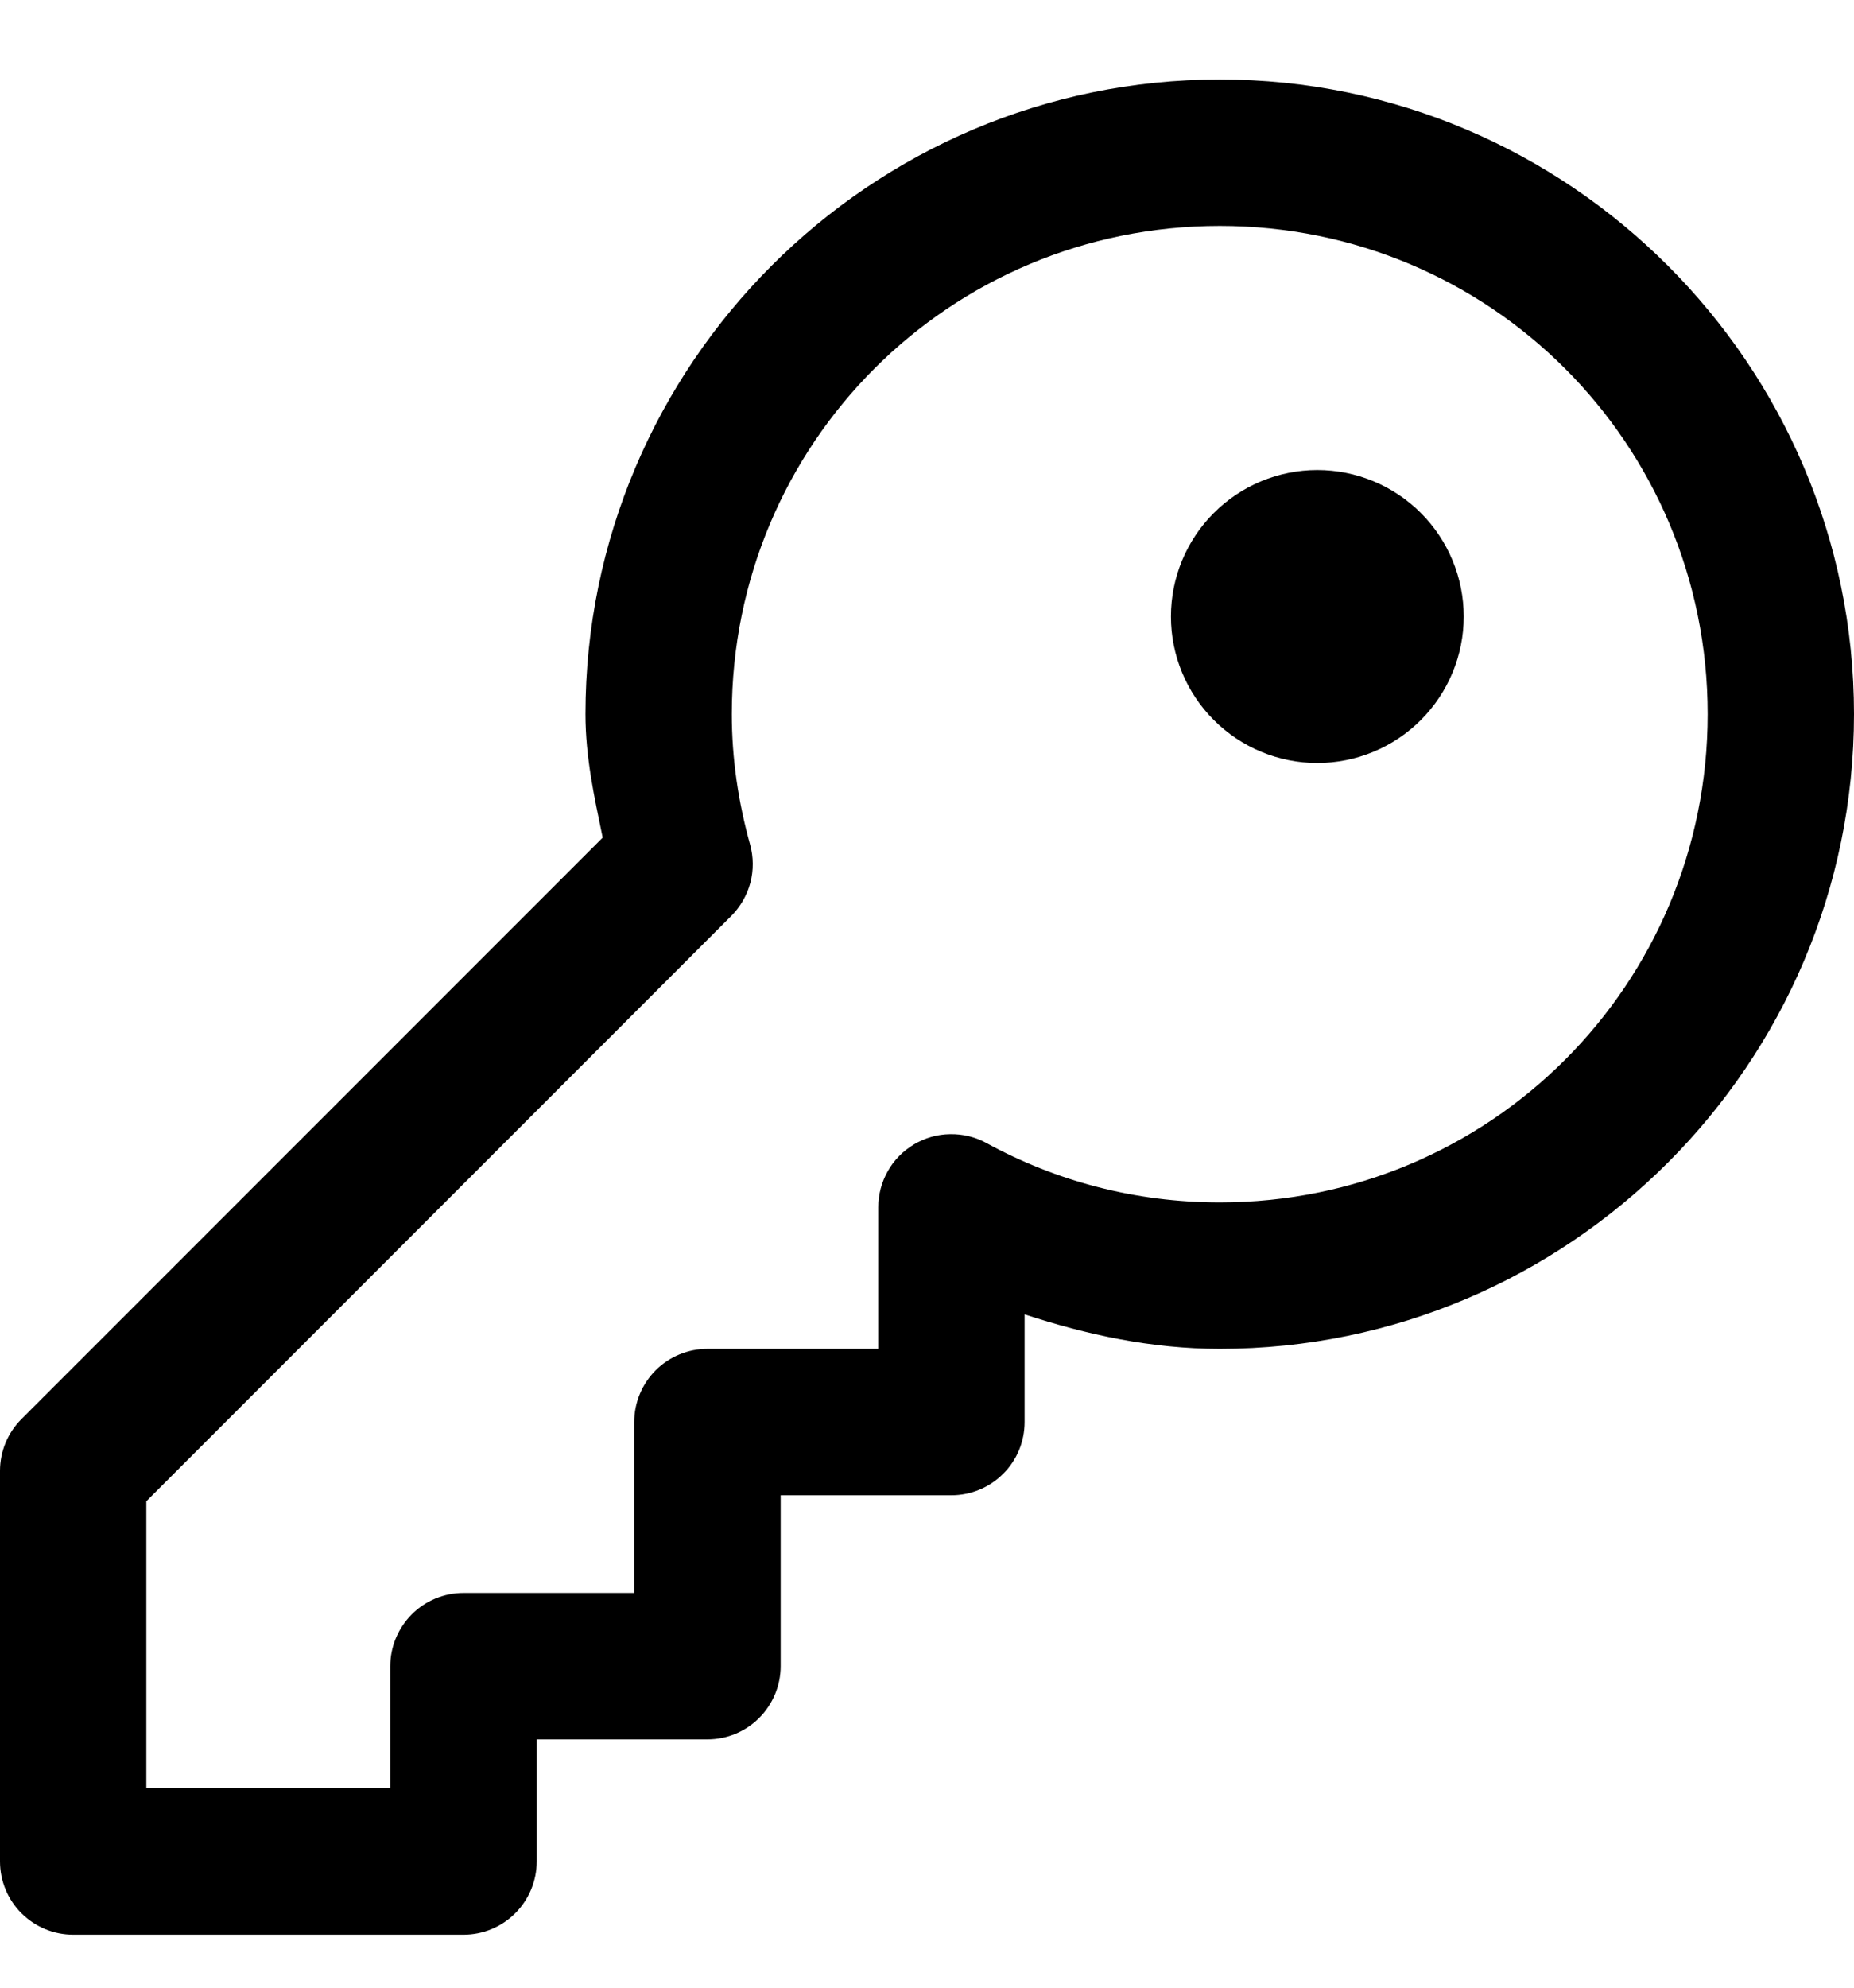 <svg width="14" height="15" viewBox="0 0 14 15" fill="none" xmlns="http://www.w3.org/2000/svg">
<path d="M9.211 0.6C6.572 0.6 4.421 2.751 4.421 5.389C4.421 5.715 4.488 6.017 4.551 6.321L0.162 10.709C0.058 10.813 2.81947e-05 10.953 0 11.1V14.047C1.46541e-05 14.194 0.058 14.335 0.162 14.438C0.266 14.542 0.406 14.6 0.553 14.6H3.5C3.647 14.6 3.787 14.542 3.891 14.438C3.994 14.335 4.053 14.194 4.053 14.047V13.126H5.342C5.489 13.126 5.629 13.068 5.733 12.964C5.836 12.861 5.895 12.72 5.895 12.574V11.284H7.184C7.331 11.284 7.471 11.226 7.575 11.122C7.679 11.019 7.737 10.878 7.737 10.732V9.919C8.205 10.072 8.693 10.179 9.211 10.179C11.849 10.179 14 8.028 14 5.389C14 2.751 11.849 0.6 9.211 0.6ZM9.211 1.705C11.252 1.705 12.895 3.348 12.895 5.389C12.895 7.431 11.252 9.074 9.211 9.074C8.57 9.074 7.972 8.912 7.449 8.626C7.365 8.58 7.27 8.557 7.174 8.559C7.078 8.56 6.985 8.587 6.902 8.636C6.82 8.685 6.751 8.754 6.704 8.838C6.657 8.921 6.632 9.015 6.632 9.111V10.179H5.342C5.196 10.179 5.055 10.237 4.951 10.341C4.848 10.444 4.789 10.585 4.789 10.732V12.021H3.5C3.353 12.021 3.213 12.079 3.109 12.183C3.006 12.287 2.947 12.427 2.947 12.574V13.495H1.105V11.329L5.522 6.912C5.591 6.843 5.641 6.756 5.666 6.662C5.691 6.567 5.69 6.467 5.664 6.373C5.576 6.056 5.526 5.728 5.526 5.389C5.526 3.348 7.169 1.705 9.211 1.705ZM9.947 3.547C9.654 3.547 9.373 3.664 9.166 3.871C8.959 4.078 8.842 4.359 8.842 4.653C8.842 4.946 8.959 5.227 9.166 5.434C9.373 5.641 9.654 5.758 9.947 5.758C10.241 5.758 10.522 5.641 10.729 5.434C10.936 5.227 11.053 4.946 11.053 4.653C11.053 4.359 10.936 4.078 10.729 3.871C10.522 3.664 10.241 3.547 9.947 3.547Z" fill="black"/>
</svg>
